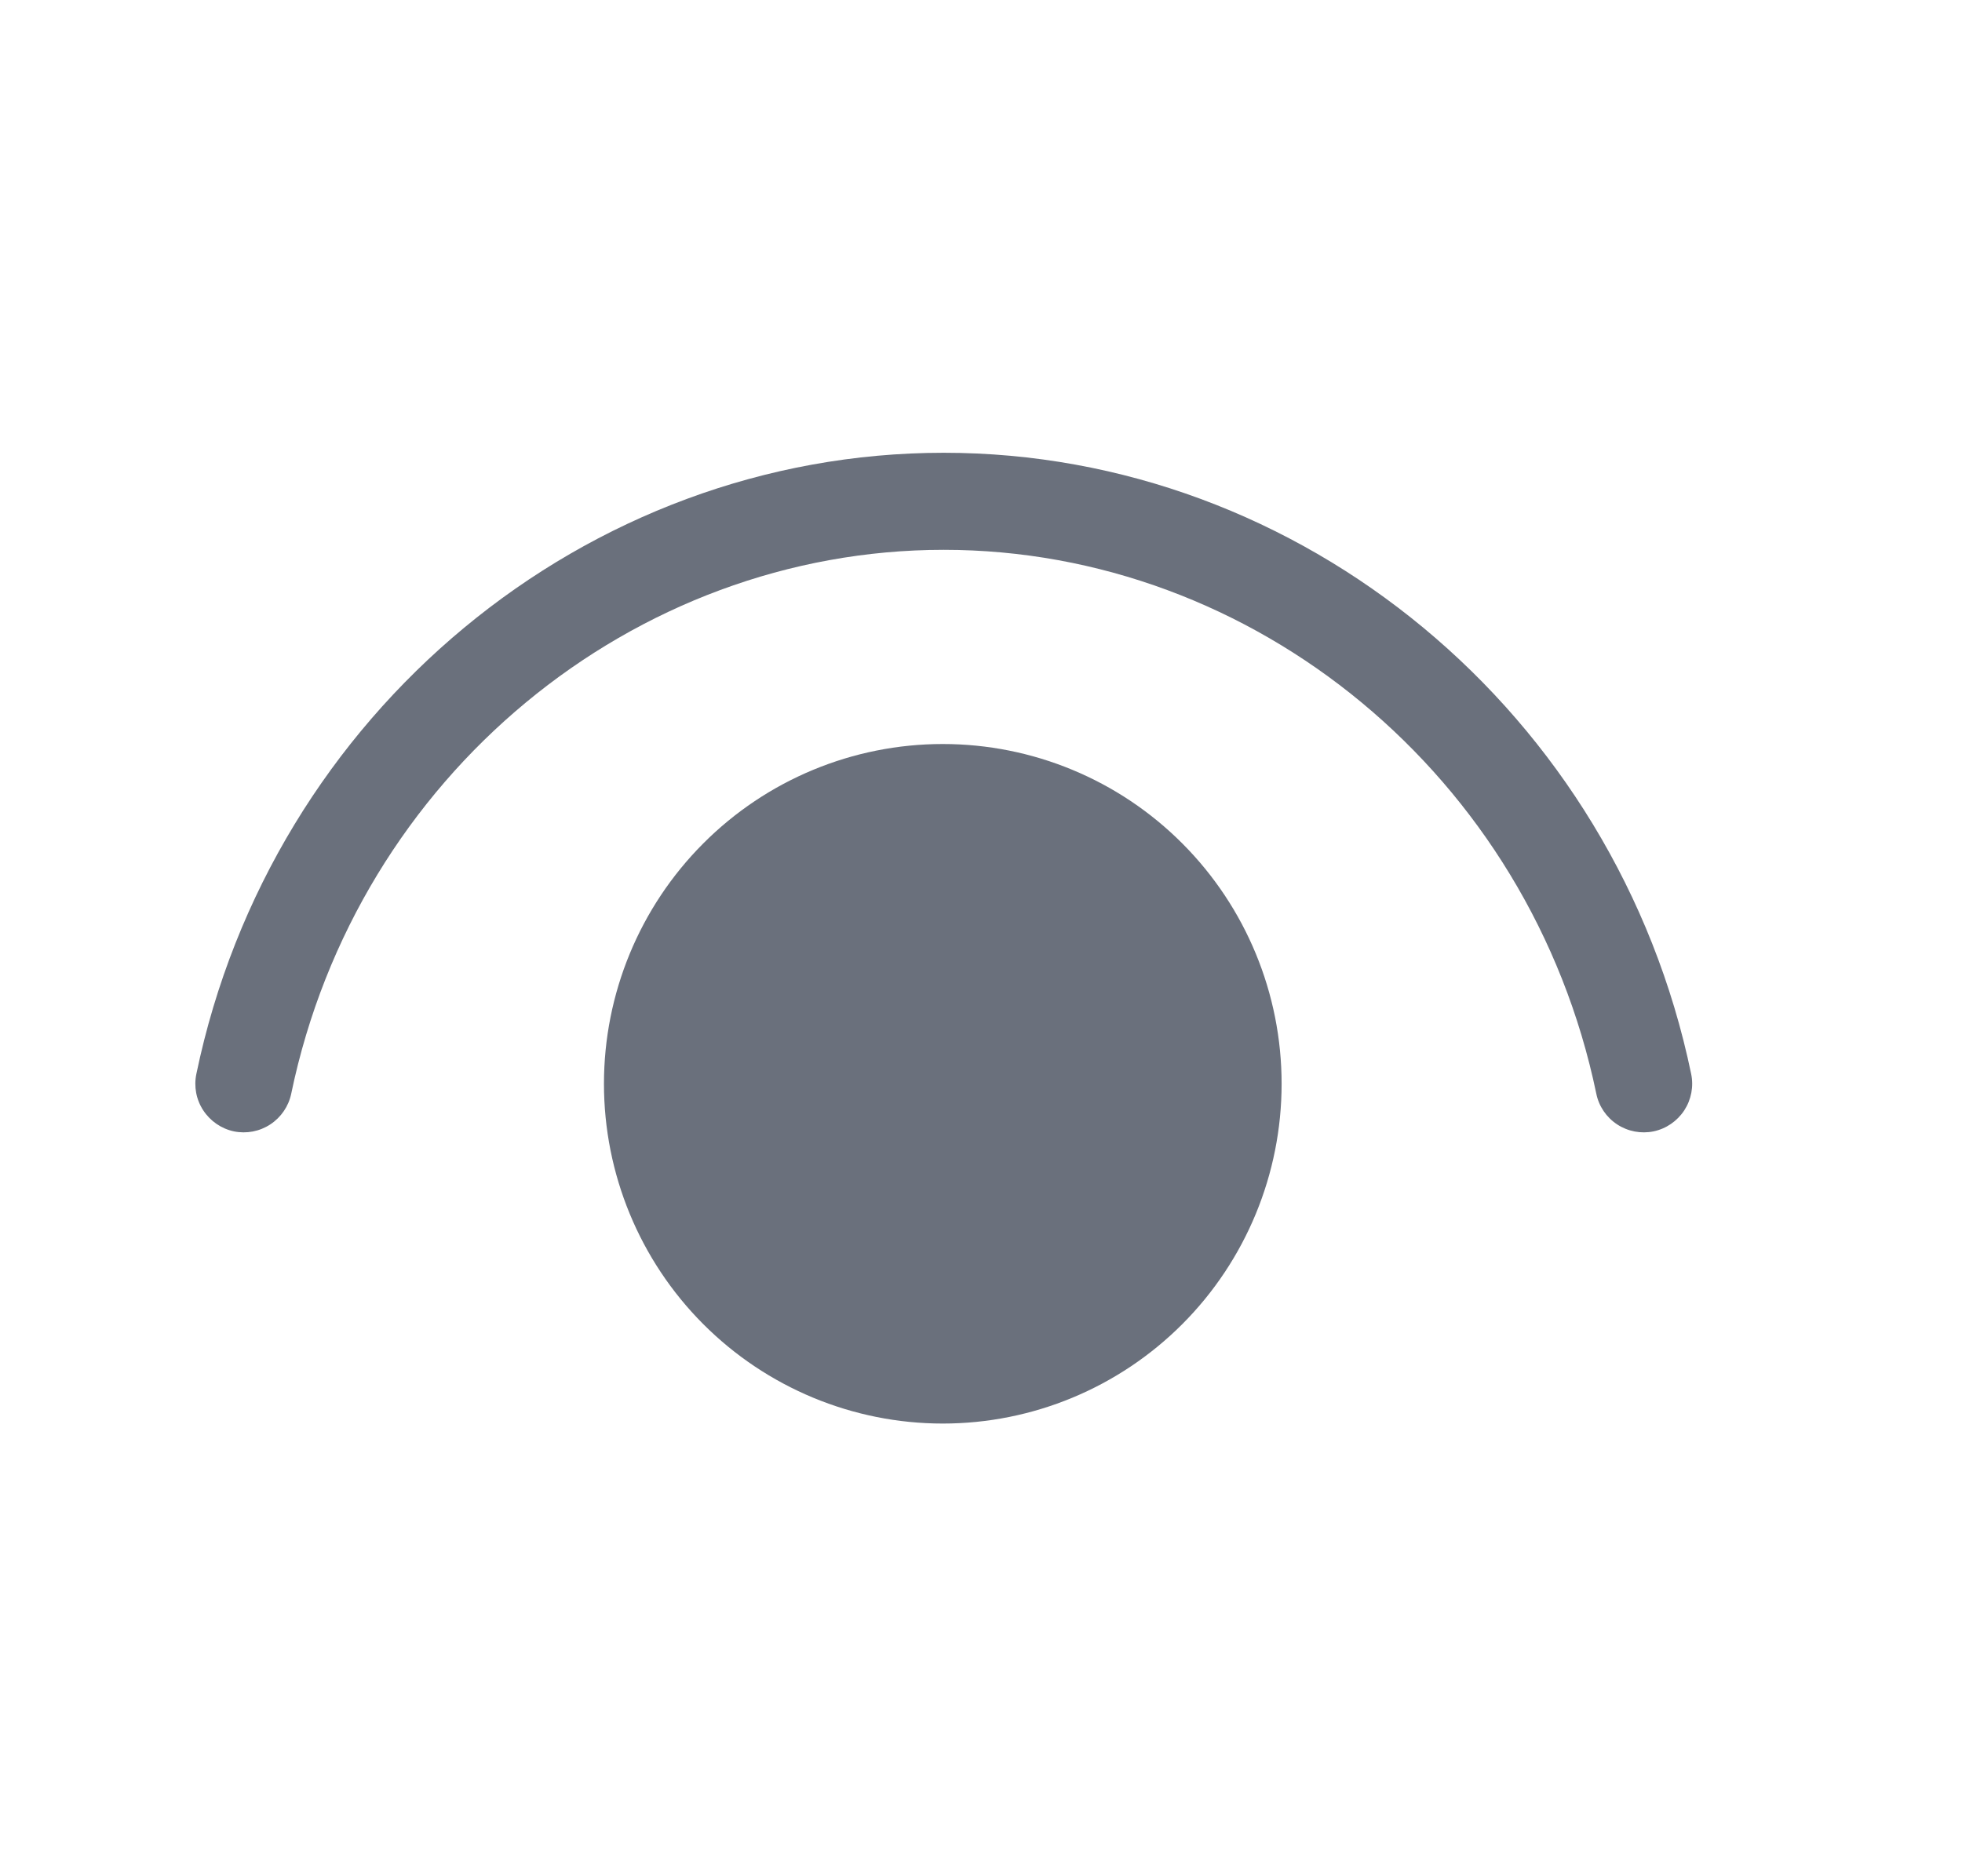 <svg width="23" height="22" viewBox="0 0 23 22" fill="none" xmlns="http://www.w3.org/2000/svg">
<path d="M3.414 12.824C4.188 9.096 7.424 6.447 11.063 6.447C14.702 6.447 17.938 9.096 18.713 12.824C18.743 12.972 18.831 13.101 18.957 13.184C19.083 13.267 19.237 13.296 19.384 13.266C19.532 13.235 19.661 13.146 19.744 13.02C19.826 12.894 19.856 12.74 19.825 12.592C18.943 8.351 15.255 5.309 11.063 5.309C6.872 5.309 3.184 8.351 2.302 12.592C2.271 12.74 2.3 12.894 2.383 13.02C2.466 13.146 2.595 13.235 2.742 13.266C2.89 13.296 3.043 13.267 3.169 13.184C3.295 13.101 3.383 12.972 3.414 12.824ZM11.052 8.724C12.105 8.724 13.116 9.143 13.861 9.891C14.606 10.638 15.024 11.651 15.024 12.708C15.024 13.764 14.606 14.778 13.861 15.525C13.116 16.272 12.105 16.692 11.052 16.692C9.999 16.692 8.988 16.272 8.243 15.525C7.498 14.778 7.08 13.764 7.08 12.708C7.08 11.651 7.498 10.638 8.243 9.891C8.988 9.143 9.999 8.724 11.052 8.724Z" fill="#6A707C"/>
</svg>
